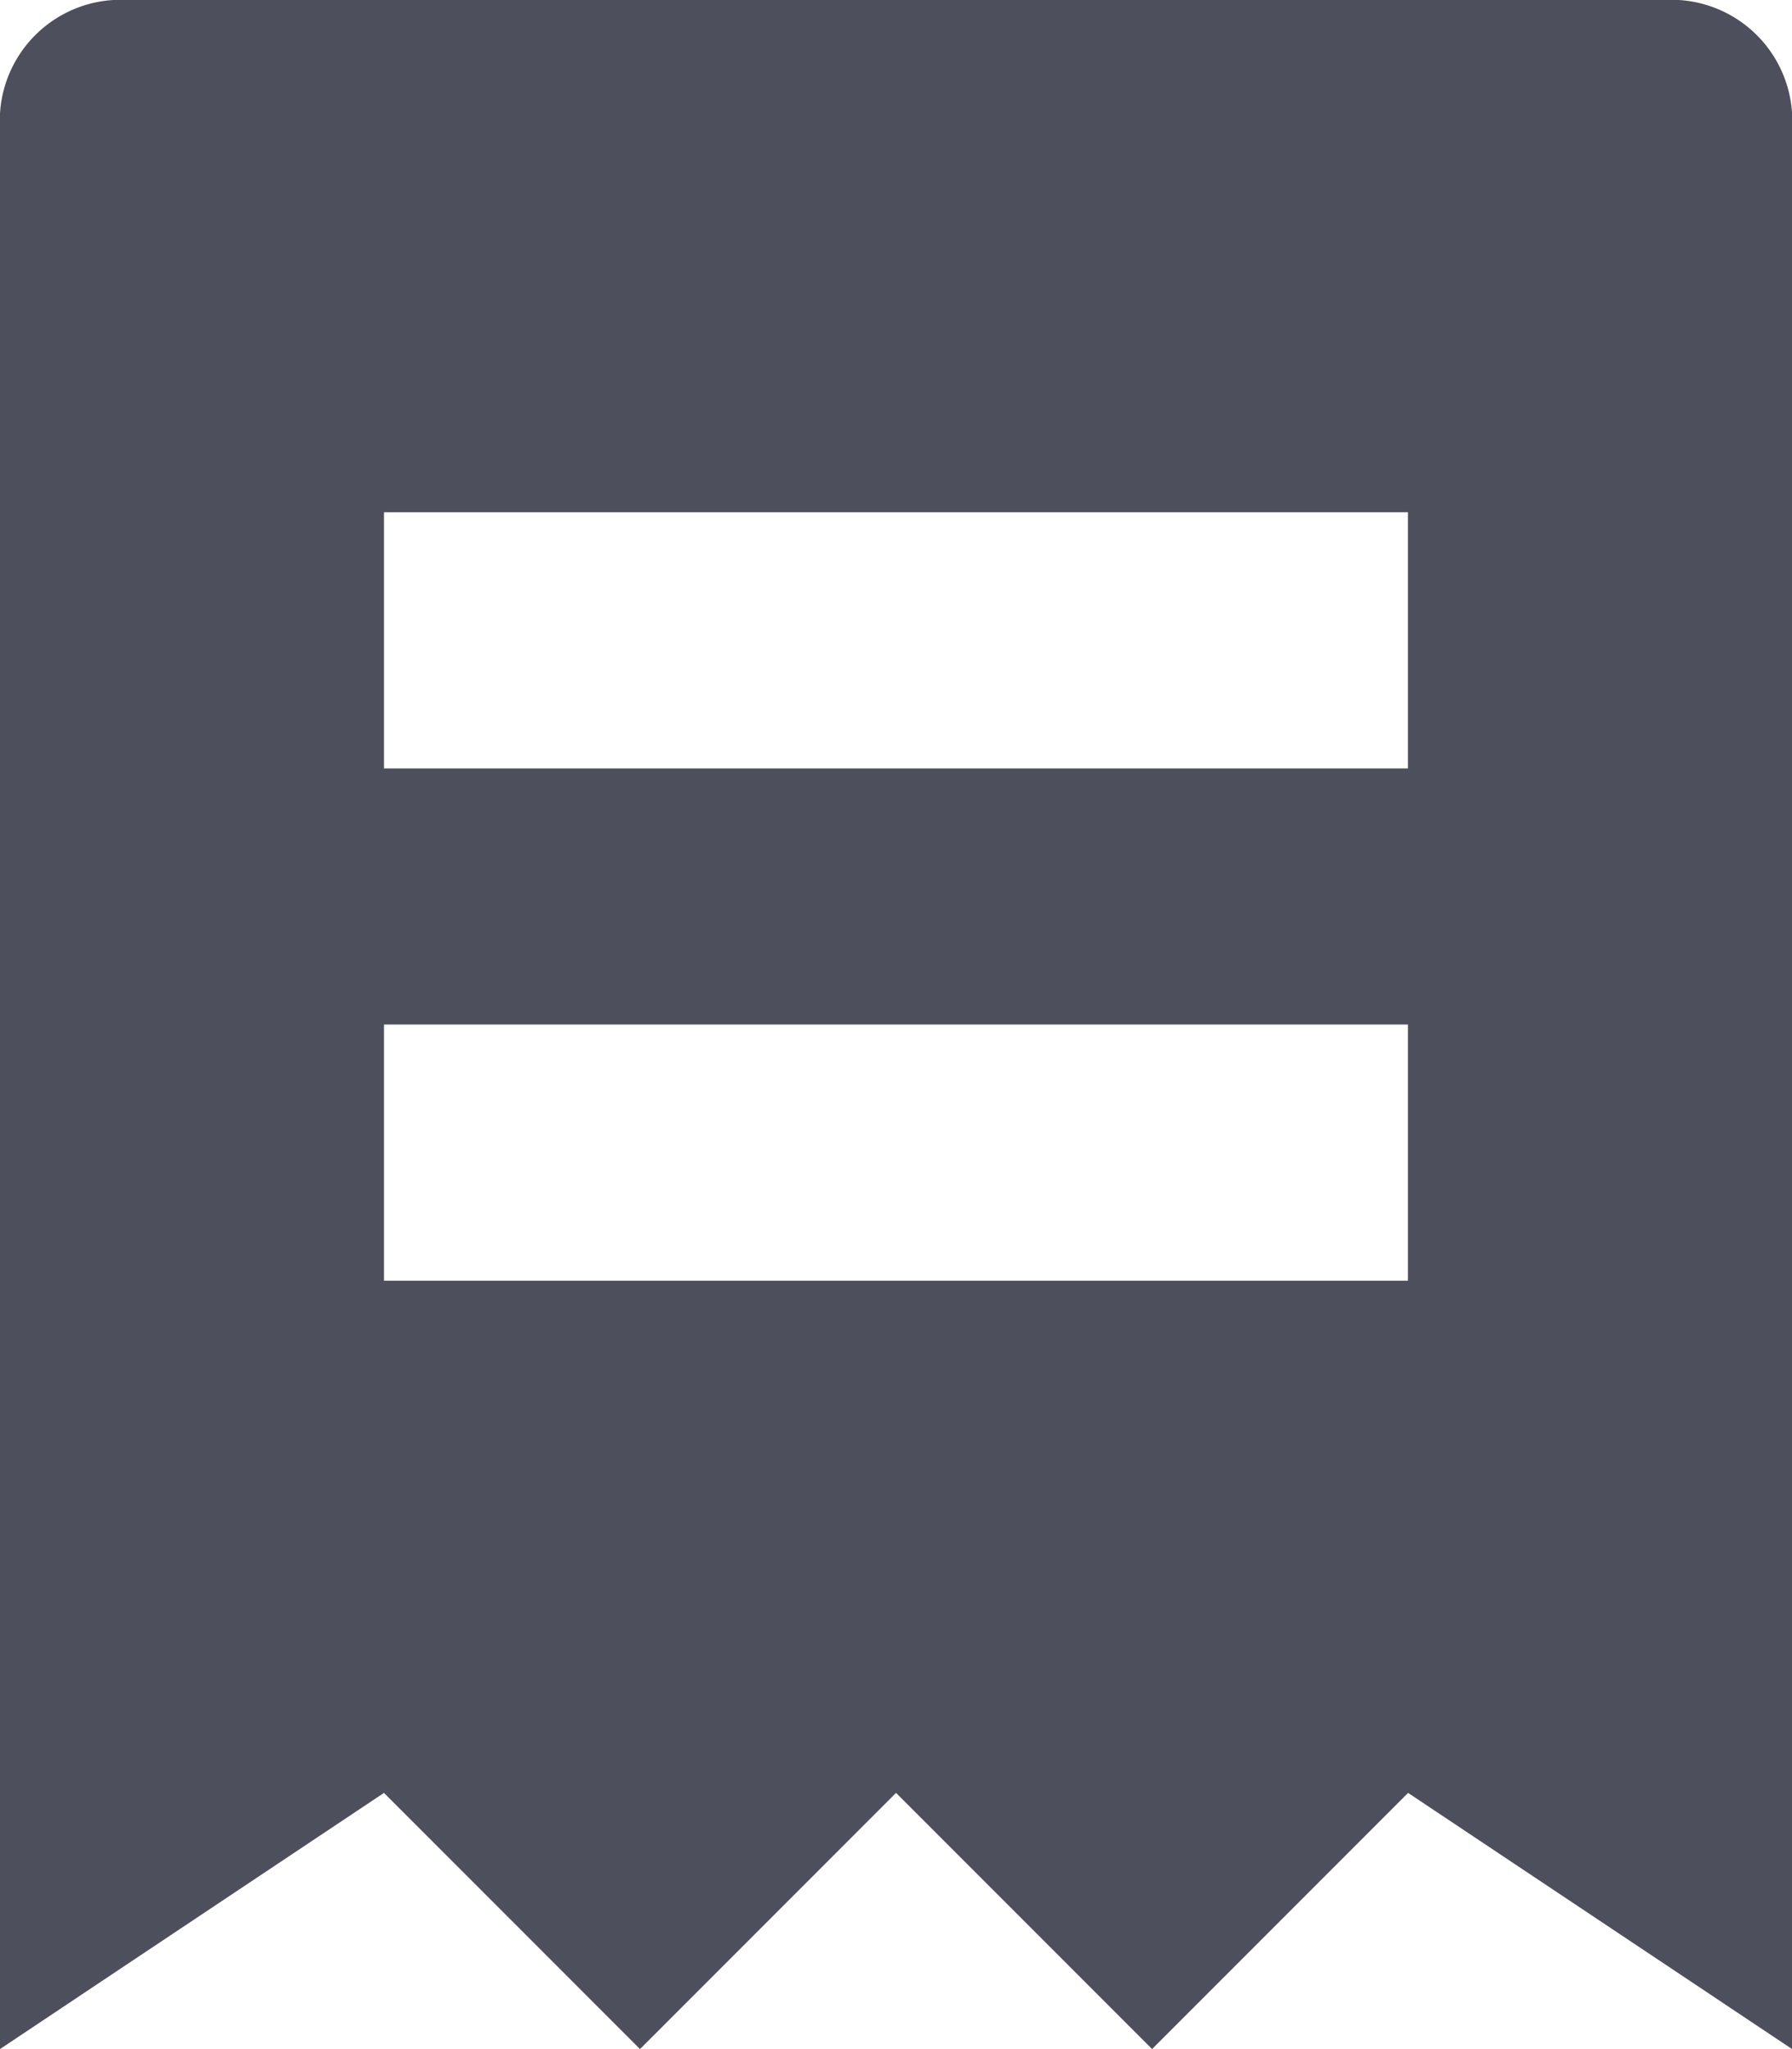 <svg xmlns="http://www.w3.org/2000/svg" width="23.153" height="26.46" viewBox="0 0 23.153 26.46">
  <path id="Caminho_102" data-name="Caminho 102" d="M22.5,0H2.654A1.562,1.562,0,0,0,1,1.654V26.46l4.961-3.308L9.269,26.46l3.308-3.308,3.308,3.308,3.308-3.308,4.961,3.308V1.654A1.562,1.562,0,0,0,22.5,0ZM19.191,16.538H5.961V13.23h13.23Zm0-6.615H5.961V6.615h13.23Z" transform="translate(-1 0)" fill="#4d4f5c"/>
</svg>
